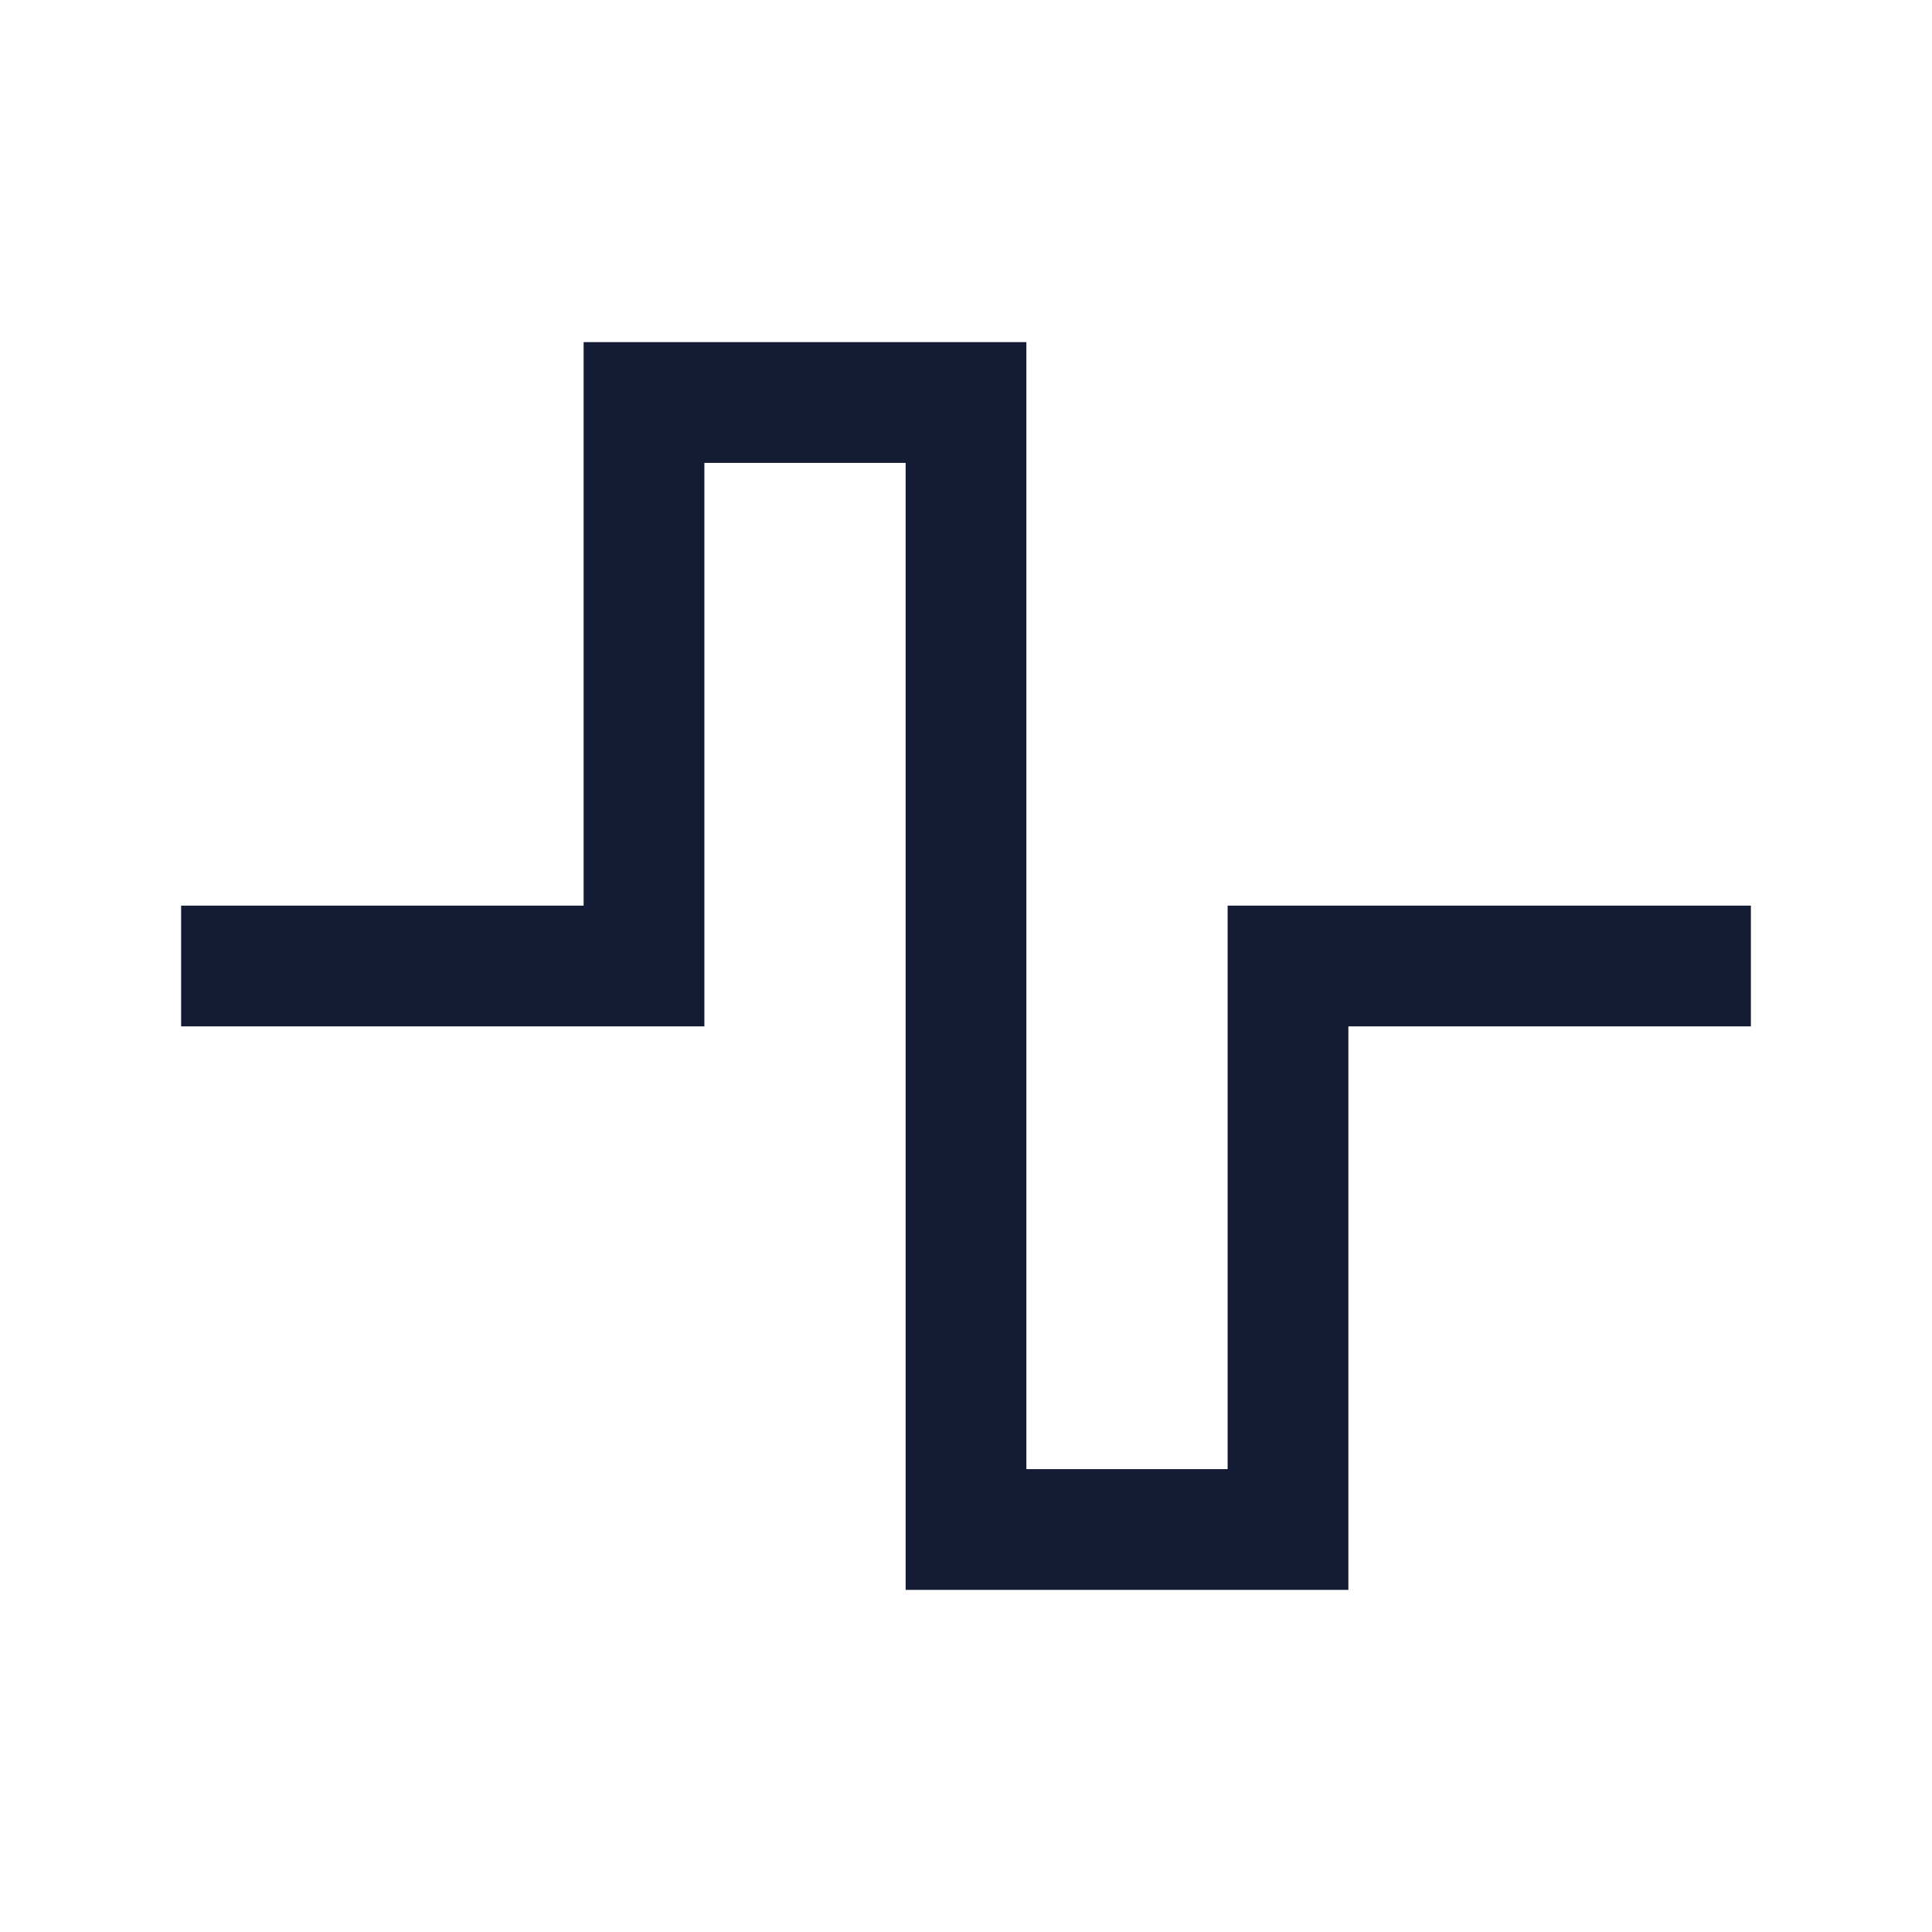 <svg width="24" height="24" viewBox="0 0 24 24" fill="none" xmlns="http://www.w3.org/2000/svg">
<path d="M3 12H8V5H12V19L16 19L16 12H21" stroke="#141B34" stroke-width="1.5" stroke-linecap="square"/>
</svg>
